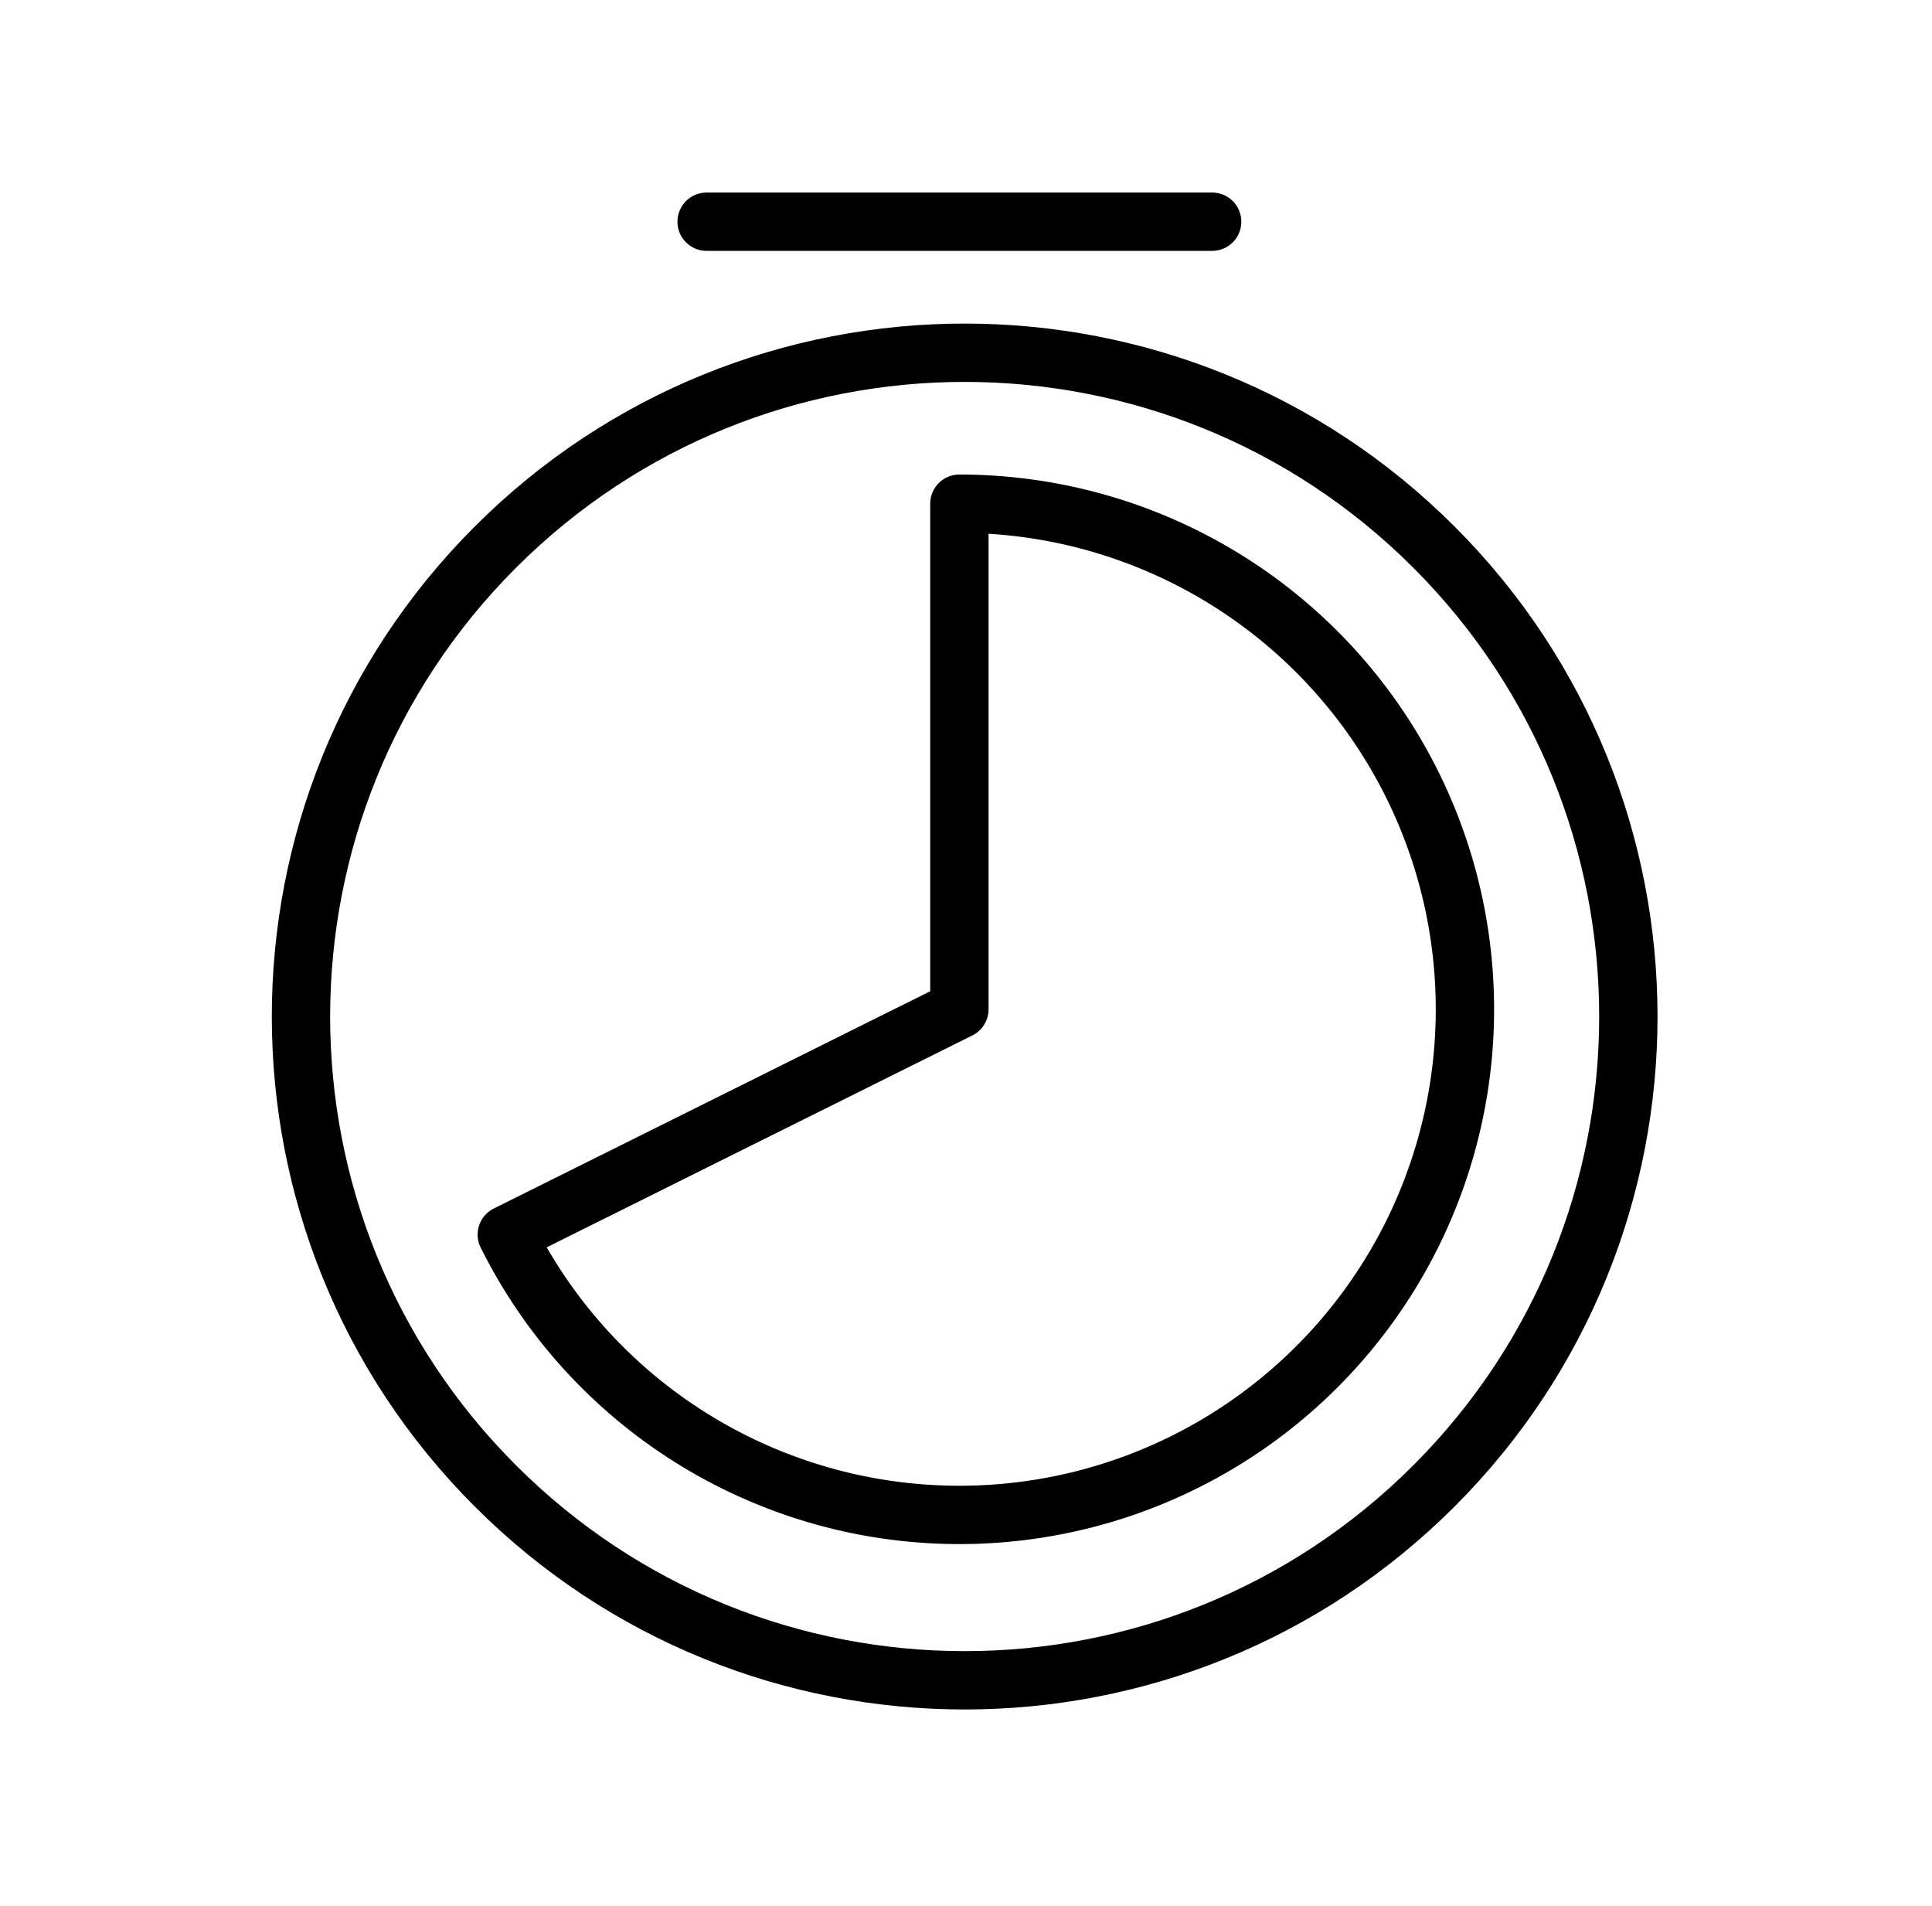 <svg xmlns="http://www.w3.org/2000/svg" width="100%" height="100%" viewBox="0 0 73 72" fill="none" testId="no_trial_time" id="no_trial_time">
<title>No Trial Time</title>
<g clip-path="url(#clip0_4707_4189)">
<path d="M54.182 56.136C63.975 46.343 63.975 30.465 54.182 20.671C44.389 10.878 28.511 10.878 18.717 20.671C8.924 30.465 8.924 46.343 18.717 56.136C28.511 65.929 44.389 65.929 54.182 56.136Z" stroke="currentColor" stroke-width="2.204" stroke-linecap="round" stroke-linejoin="round"/>
<path d="M36.25 19.029C39.653 19.029 42.995 19.938 45.928 21.662C48.862 23.387 51.282 25.863 52.938 28.836C54.594 31.809 55.426 35.171 55.347 38.573C55.268 41.975 54.282 45.295 52.49 48.188C50.698 51.081 48.166 53.443 45.156 55.03C42.145 56.617 38.765 57.37 35.366 57.212C31.966 57.055 28.67 55.992 25.819 54.134C22.968 52.276 20.666 49.689 19.149 46.643L36.25 38.131L36.25 19.029Z" stroke="currentColor" stroke-width="2.204" stroke-linecap="round" stroke-linejoin="round"/>
<path d="M26.699 8.376H45.801" stroke="currentColor" stroke-width="2.204" stroke-linecap="round"/>
</g>
<defs>
<clipPath id="clip0_4707_4189">
<rect width="72" height="72" fill="white" transform="translate(0.25)"/>
</clipPath>
</defs>
</svg>